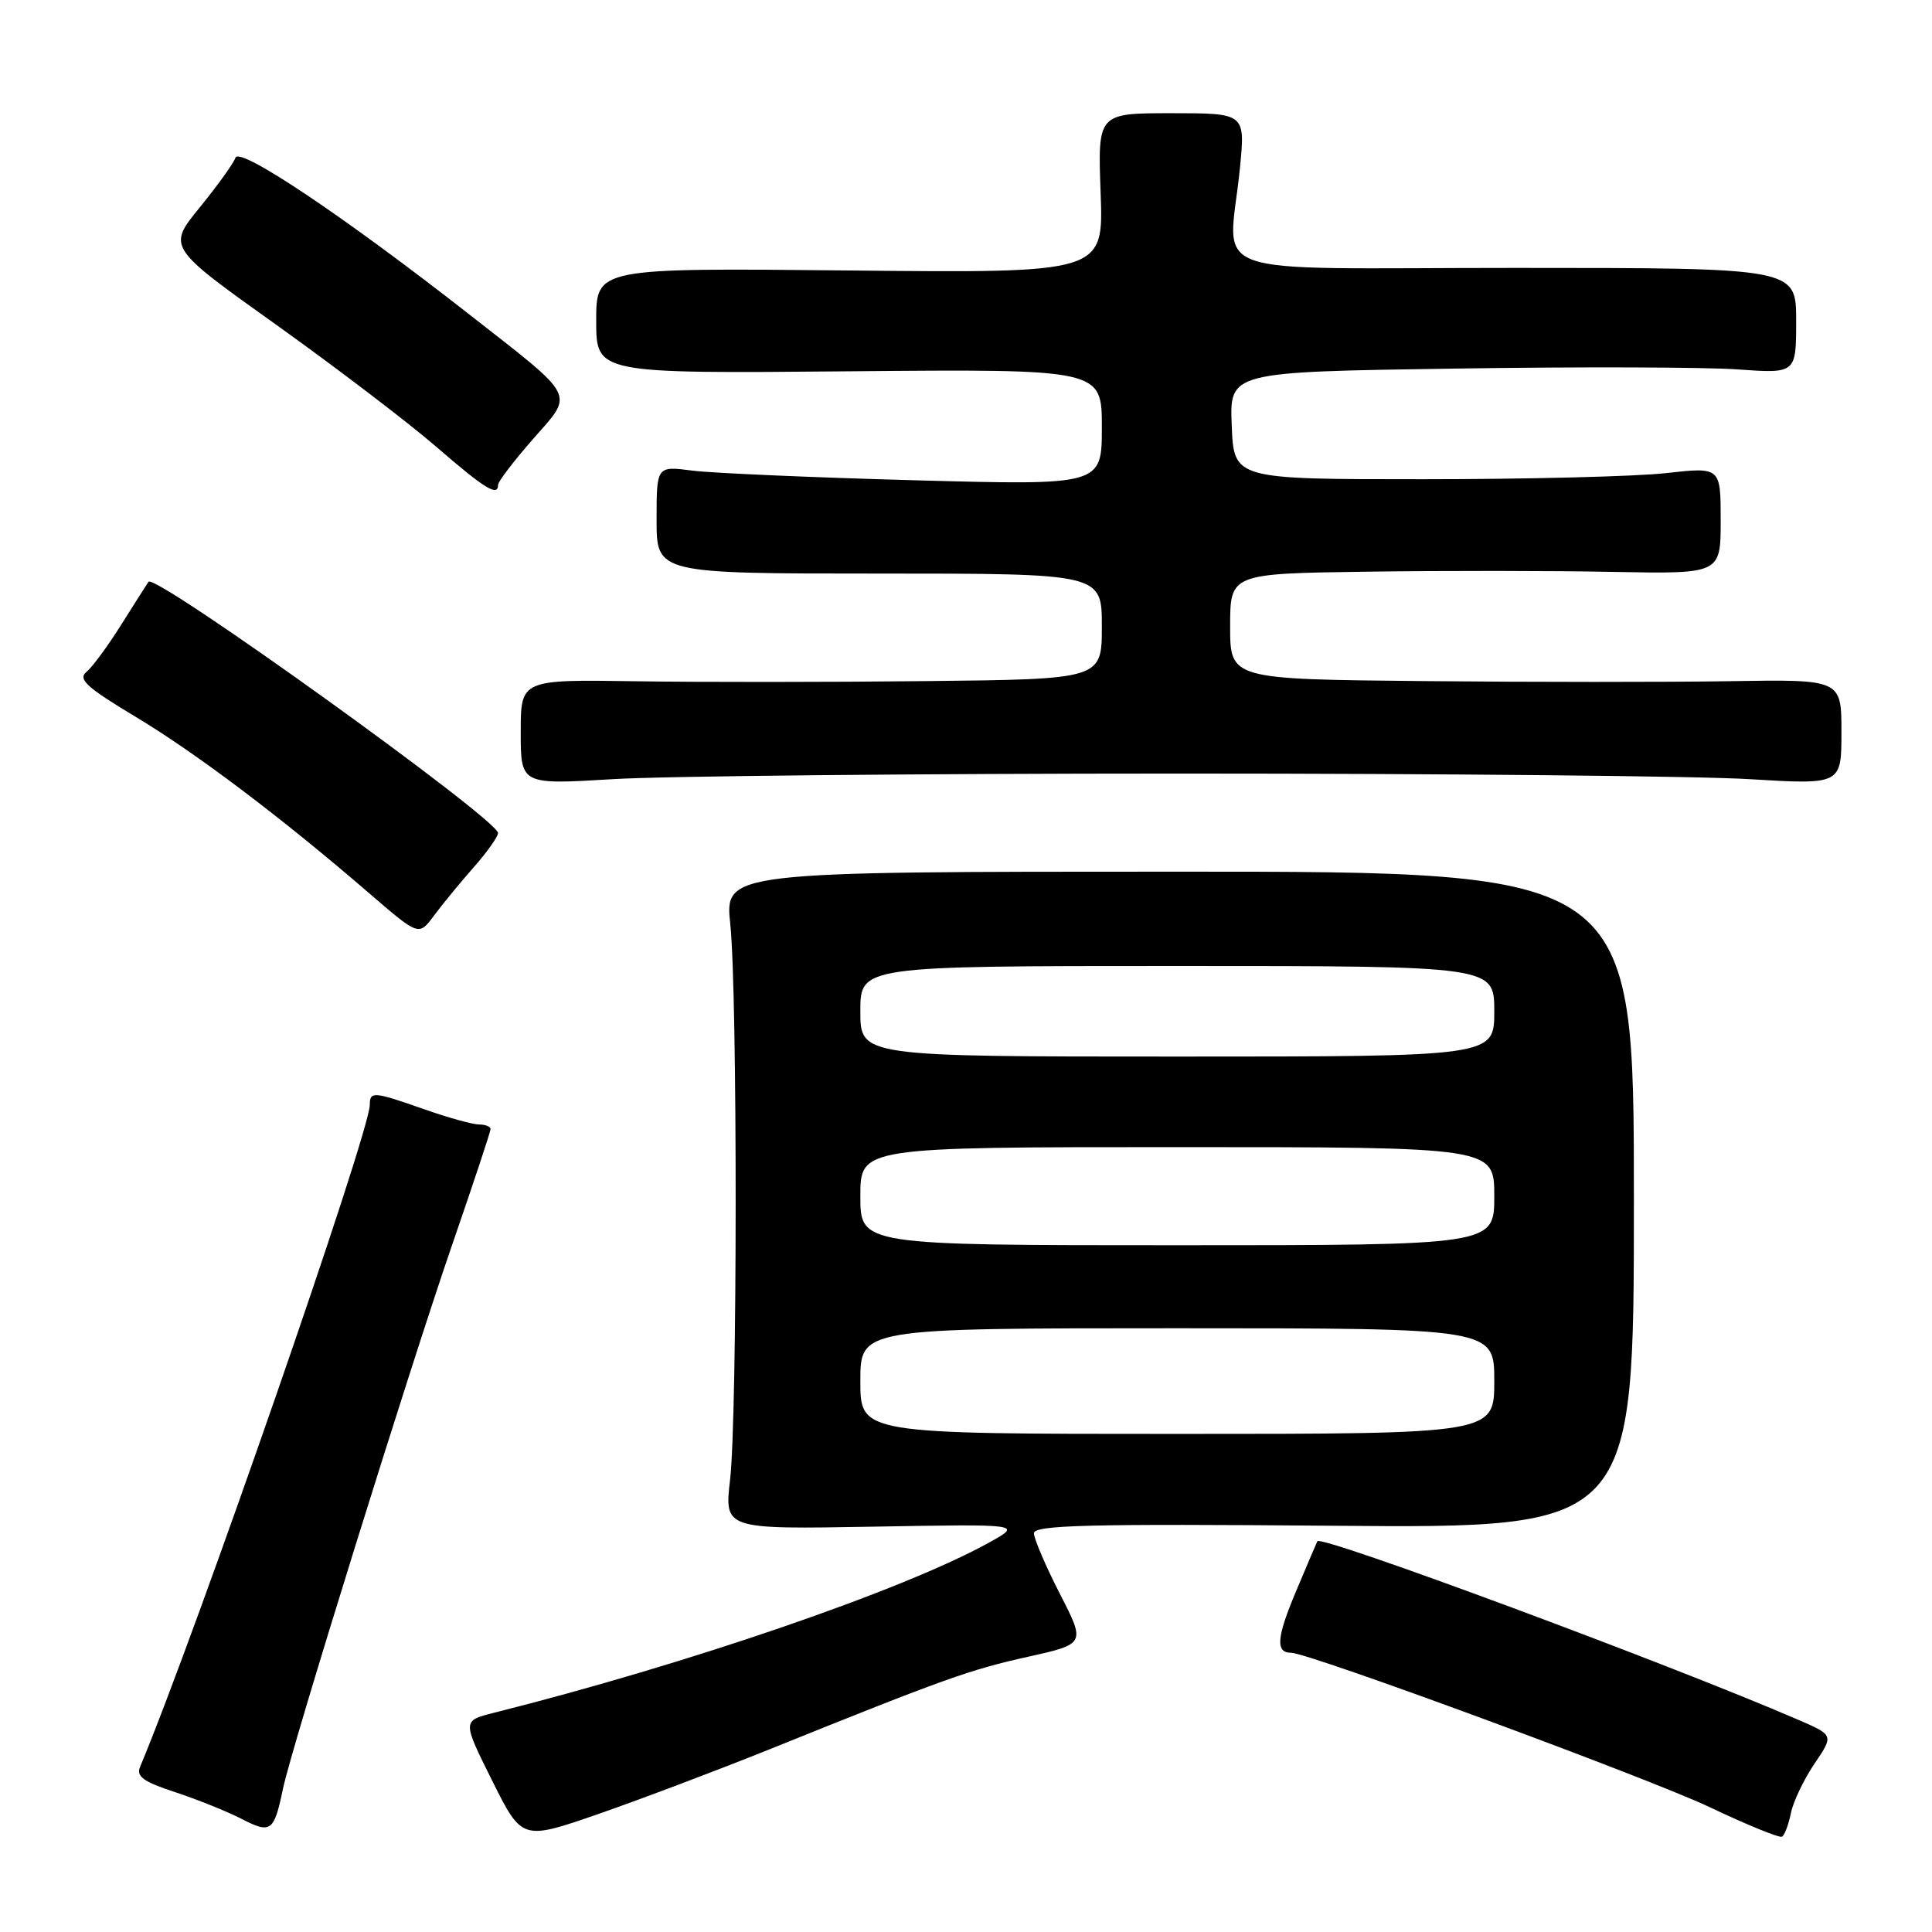 <?xml version="1.0" encoding="UTF-8" standalone="no"?>
<!DOCTYPE svg PUBLIC "-//W3C//DTD SVG 1.1//EN" "http://www.w3.org/Graphics/SVG/1.1/DTD/svg11.dtd" >
<svg xmlns="http://www.w3.org/2000/svg" xmlns:xlink="http://www.w3.org/1999/xlink" version="1.1" viewBox="0 0 256 256">
 <g >
 <path fill="currentColor"
d=" M 102.00 231.78 C 125.20 222.42 128.48 221.25 136.18 219.54 C 143.85 217.83 143.85 217.83 140.43 211.17 C 138.55 207.50 137.01 203.90 137.00 203.17 C 137.00 202.08 144.18 201.90 176.75 202.17 C 216.50 202.50 216.50 202.50 216.50 159.00 C 216.50 115.50 216.50 115.50 156.27 115.50 C 96.03 115.50 96.03 115.50 96.77 122.50 C 97.73 131.71 97.71 187.66 96.74 196.07 C 95.98 202.64 95.98 202.64 115.74 202.29 C 135.50 201.94 135.50 201.94 131.00 204.43 C 119.69 210.69 91.17 220.49 65.38 226.97 C 61.26 228.01 61.26 228.01 65.21 235.94 C 69.17 243.87 69.17 243.87 79.33 240.35 C 84.92 238.40 95.12 234.55 102.00 231.78 Z  M 237.30 240.27 C 237.60 238.75 239.01 235.80 240.42 233.71 C 242.99 229.92 242.99 229.92 238.25 227.87 C 221.11 220.46 175.05 203.36 174.56 204.22 C 174.47 204.38 173.20 207.37 171.72 210.88 C 169.15 216.99 168.99 219.00 171.08 219.00 C 173.40 219.00 218.35 235.58 226.50 239.44 C 231.45 241.79 235.78 243.56 236.12 243.37 C 236.46 243.19 236.99 241.79 237.30 240.27 Z  M 37.50 237.00 C 38.62 231.58 54.29 181.23 59.94 164.86 C 62.72 156.81 65.00 149.95 65.00 149.61 C 65.00 149.27 64.31 149.00 63.48 149.00 C 62.64 149.00 59.39 148.10 56.26 147.00 C 49.49 144.62 49.00 144.58 49.00 146.40 C 49.00 150.02 25.94 216.49 18.56 234.12 C 18.03 235.39 19.01 236.10 23.18 237.46 C 26.09 238.42 30.06 240.01 31.99 241.00 C 35.90 243.02 36.31 242.72 37.50 237.00 Z  M 62.75 114.94 C 64.54 112.92 65.99 110.86 65.99 110.38 C 65.96 108.55 20.55 75.91 19.68 77.09 C 19.51 77.32 17.92 79.83 16.13 82.67 C 14.35 85.52 12.25 88.38 11.46 89.03 C 10.29 90.00 11.46 91.07 17.95 94.97 C 26.03 99.82 37.40 108.41 49.00 118.43 C 55.50 124.03 55.50 124.03 57.50 121.33 C 58.60 119.85 60.96 116.97 62.75 114.94 Z  M 156.50 102.50 C 191.15 102.50 225.01 102.83 231.75 103.24 C 244.00 103.98 244.00 103.98 244.00 97.00 C 244.00 90.02 244.00 90.02 229.25 90.26 C 221.14 90.39 202.91 90.39 188.75 90.25 C 163.00 90.00 163.00 90.00 163.00 83.00 C 163.00 76.00 163.00 76.00 181.25 75.75 C 191.29 75.61 205.91 75.62 213.75 75.78 C 228.00 76.05 228.00 76.05 228.00 68.96 C 228.00 61.88 228.00 61.88 220.75 62.69 C 216.76 63.14 202.25 63.50 188.50 63.50 C 163.50 63.50 163.50 63.50 163.21 56.39 C 162.92 49.28 162.92 49.28 192.71 48.84 C 209.09 48.59 225.99 48.64 230.25 48.95 C 238.00 49.50 238.00 49.50 238.00 42.50 C 238.00 35.50 238.00 35.50 200.75 35.50 C 158.29 35.50 162.82 37.14 164.30 22.25 C 165.01 15.00 165.01 15.00 155.23 15.00 C 145.45 15.00 145.45 15.00 145.84 25.59 C 146.23 36.18 146.23 36.18 112.62 35.84 C 79.00 35.50 79.00 35.50 79.00 42.50 C 79.00 49.50 79.00 49.50 112.50 49.20 C 146.00 48.90 146.00 48.90 146.00 56.61 C 146.00 64.31 146.00 64.31 121.25 63.64 C 107.64 63.27 94.36 62.69 91.75 62.36 C 87.00 61.74 87.00 61.74 87.00 68.87 C 87.00 76.00 87.00 76.00 116.50 76.00 C 146.00 76.00 146.00 76.00 146.00 83.00 C 146.00 90.00 146.00 90.00 122.75 90.25 C 109.96 90.39 92.64 90.40 84.25 90.27 C 69.00 90.04 69.00 90.04 69.00 97.01 C 69.00 103.98 69.00 103.98 81.25 103.24 C 87.99 102.83 121.85 102.50 156.50 102.50 Z  M 66.00 64.23 C 66.00 63.81 68.07 61.10 70.60 58.21 C 76.09 51.93 76.63 52.97 62.05 41.56 C 45.59 28.68 31.71 19.38 31.20 20.90 C 30.96 21.62 28.83 24.58 26.47 27.48 C 22.18 32.75 22.18 32.75 36.61 43.04 C 44.54 48.71 54.06 55.96 57.77 59.17 C 64.27 64.79 66.00 65.86 66.00 64.23 Z  M 114.00 183.00 C 114.00 176.00 114.00 176.00 156.00 176.00 C 198.00 176.00 198.00 176.00 198.00 183.00 C 198.00 190.00 198.00 190.00 156.00 190.00 C 114.00 190.00 114.00 190.00 114.00 183.00 Z  M 114.00 158.50 C 114.00 152.00 114.00 152.00 156.00 152.00 C 198.00 152.00 198.00 152.00 198.00 158.50 C 198.00 165.00 198.00 165.00 156.00 165.00 C 114.00 165.00 114.00 165.00 114.00 158.50 Z  M 114.00 134.00 C 114.00 128.00 114.00 128.00 156.00 128.00 C 198.00 128.00 198.00 128.00 198.00 134.00 C 198.00 140.00 198.00 140.00 156.00 140.00 C 114.00 140.00 114.00 140.00 114.00 134.00 Z "/>
</g>
</svg>